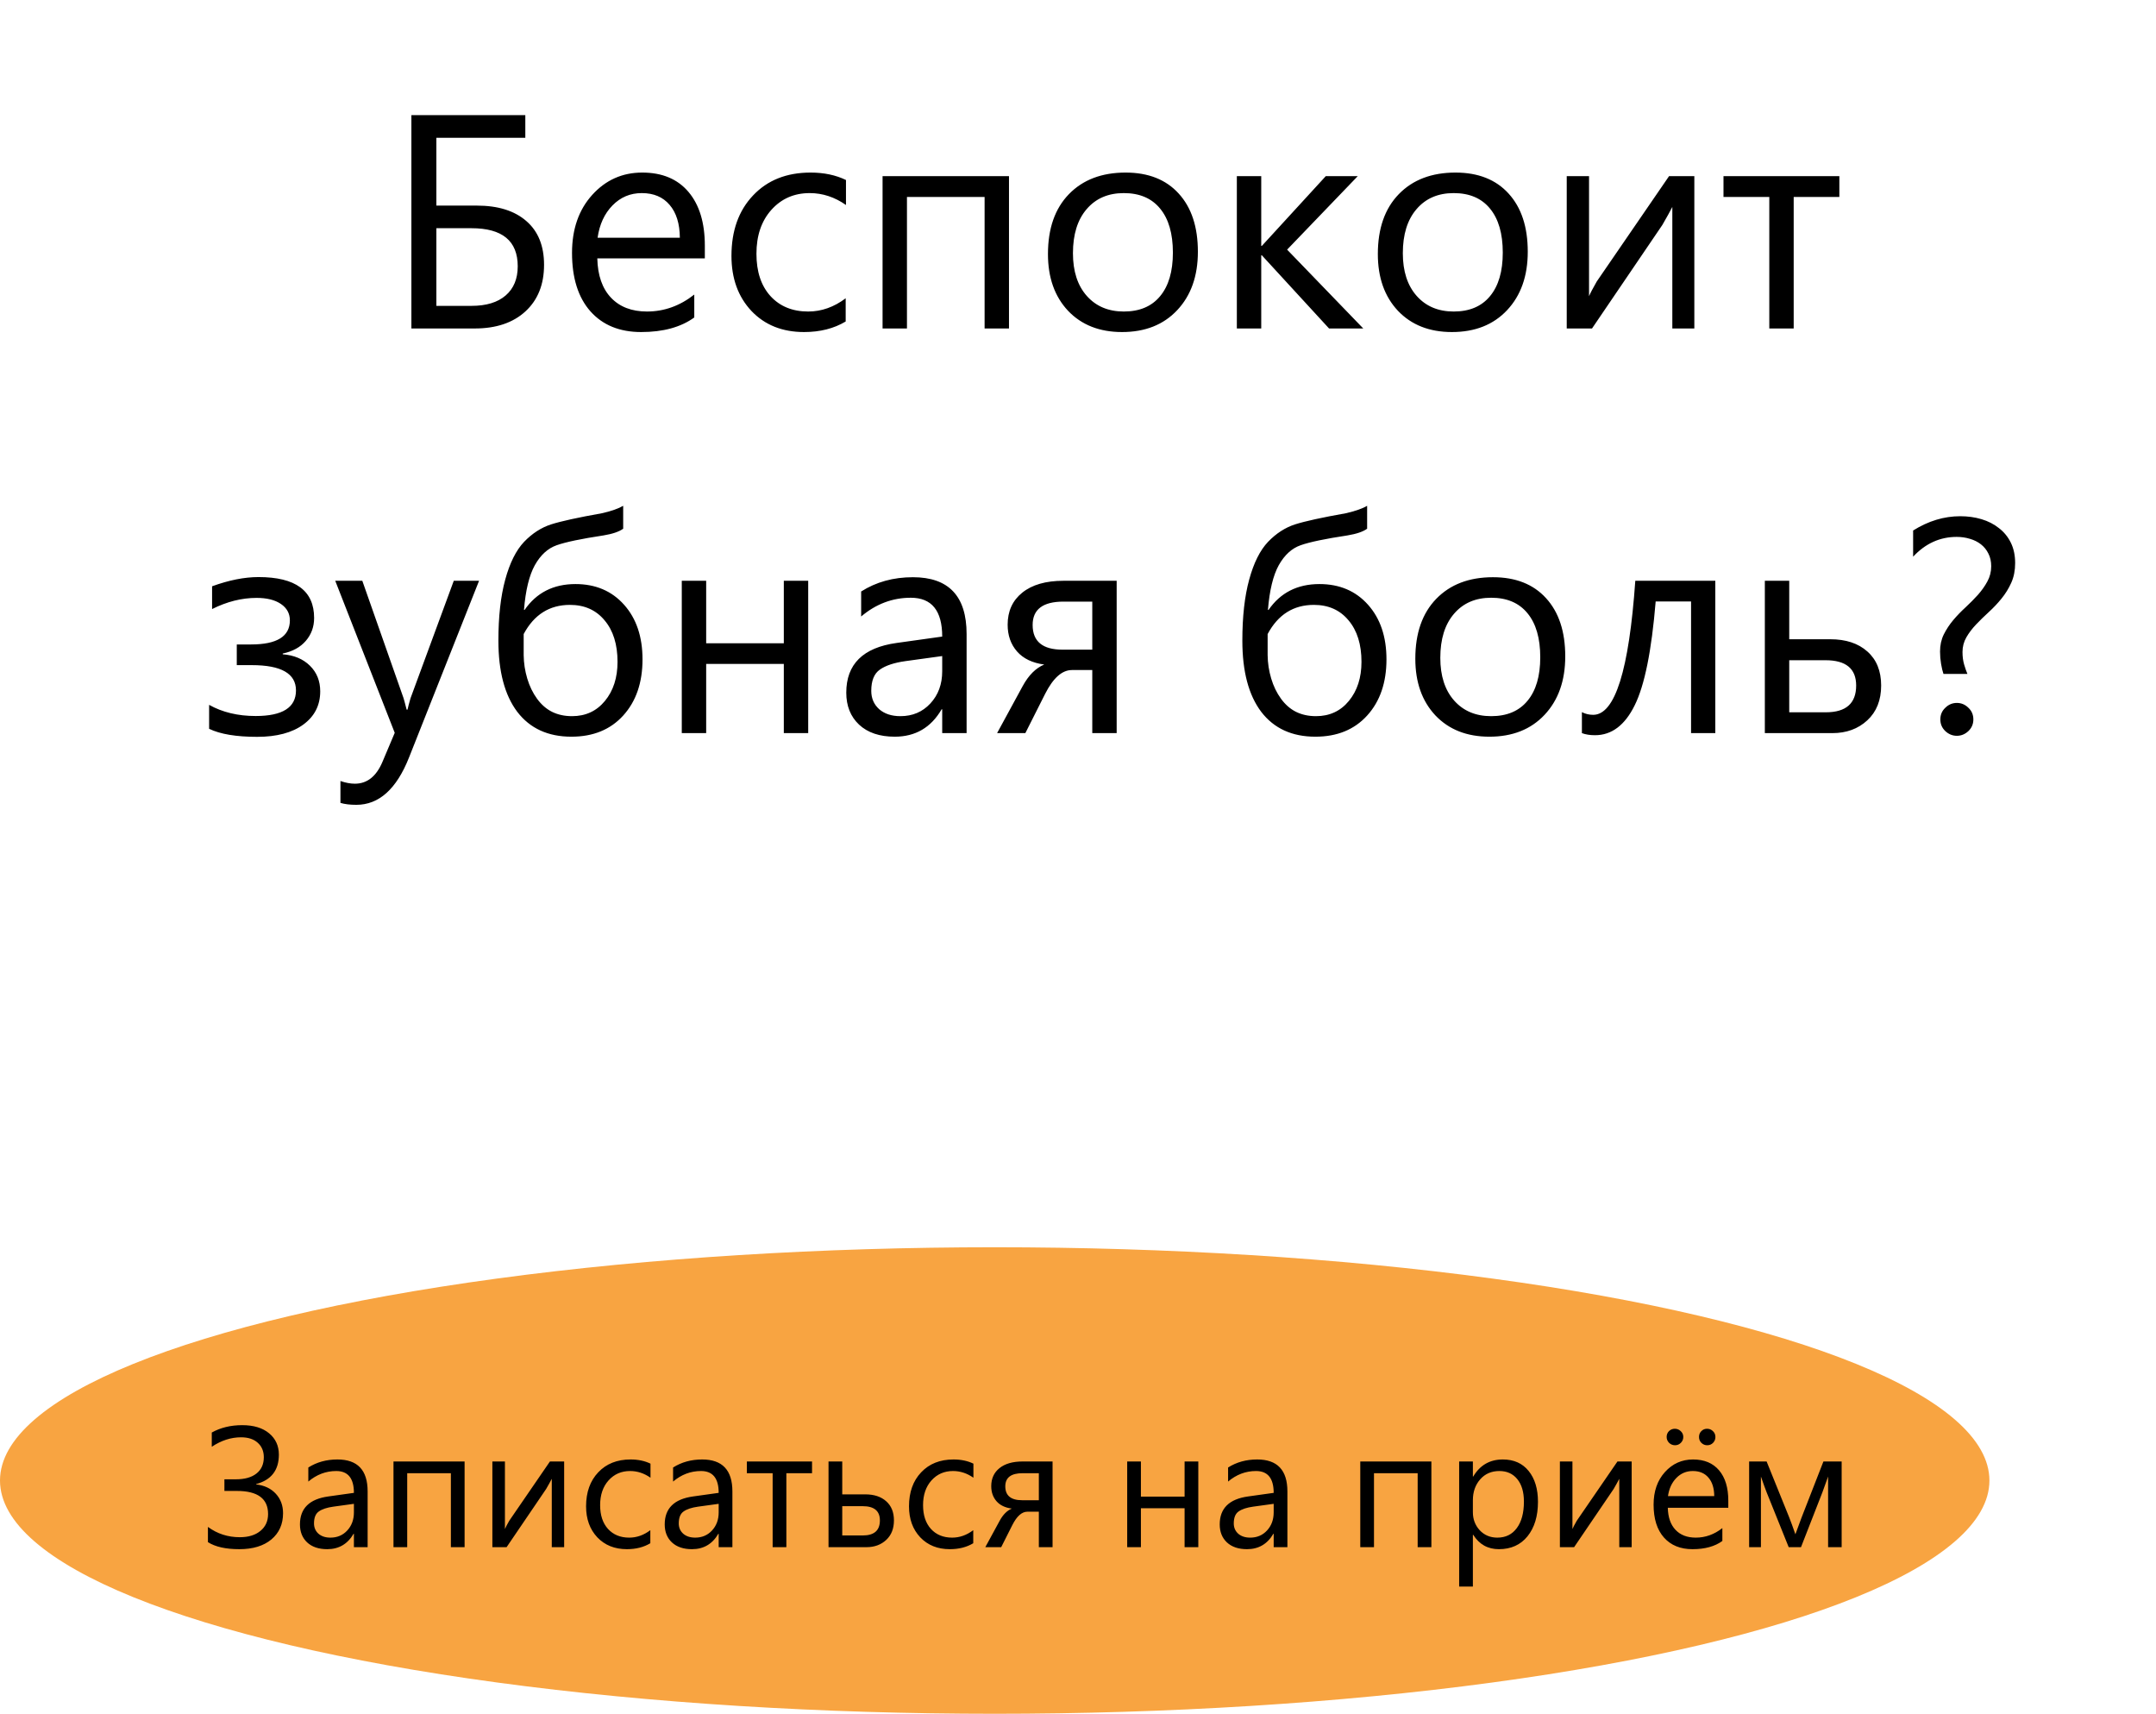 <svg width="453" height="360" viewBox="0 0 453 360" fill="none" xmlns="http://www.w3.org/2000/svg">
<ellipse cx="209" cy="311" rx="209" ry="49" fill="#F8A441"/>
<path d="M43.688 323.945V320.746C45.656 322.188 47.889 322.908 50.385 322.908C52.201 322.908 53.643 322.469 54.709 321.59C55.787 320.711 56.326 319.527 56.326 318.039C56.326 314.805 54.141 313.188 49.77 313.188H47.15V310.744H49.559C51.422 310.744 52.863 310.34 53.883 309.531C54.914 308.723 55.43 307.58 55.43 306.104C55.43 304.838 55.002 303.824 54.147 303.062C53.303 302.301 52.137 301.92 50.648 301.92C48.539 301.92 46.488 302.582 44.496 303.906V300.918C46.348 299.887 48.48 299.371 50.895 299.371C53.285 299.371 55.166 299.939 56.537 301.076C57.908 302.213 58.594 303.707 58.594 305.559C58.594 308.828 57 310.891 53.812 311.746V311.816C55.547 312.016 56.924 312.666 57.943 313.768C58.963 314.869 59.473 316.234 59.473 317.863C59.473 320.172 58.652 322.012 57.012 323.383C55.371 324.742 53.127 325.422 50.279 325.422C47.432 325.422 45.234 324.93 43.688 323.945ZM77.244 325H74.361V322.188H74.291C73.037 324.344 71.191 325.422 68.754 325.422C66.961 325.422 65.555 324.947 64.535 323.998C63.527 323.049 63.023 321.789 63.023 320.219C63.023 316.855 65.004 314.898 68.965 314.348L74.361 313.592C74.361 310.533 73.125 309.004 70.652 309.004C68.484 309.004 66.527 309.742 64.781 311.219V308.266C66.551 307.141 68.59 306.578 70.898 306.578C75.129 306.578 77.244 308.816 77.244 313.293V325ZM74.361 315.895L70.019 316.492C68.684 316.68 67.676 317.014 66.996 317.494C66.316 317.963 65.977 318.801 65.977 320.008C65.977 320.887 66.287 321.607 66.908 322.17C67.541 322.721 68.379 322.996 69.422 322.996C70.852 322.996 72.029 322.498 72.955 321.502C73.893 320.494 74.361 319.223 74.361 317.688V315.895ZM97.617 325H94.734V309.461H85.559V325H82.676V307H97.617V325ZM118.535 325H115.934V310.639C115.676 311.143 115.283 311.852 114.756 312.766L106.441 325H103.453V307H106.09V321.186C106.23 320.846 106.535 320.266 107.004 319.445L115.547 307H118.535V325ZM136.641 324.174C135.258 325.006 133.617 325.422 131.719 325.422C129.152 325.422 127.078 324.59 125.496 322.926C123.926 321.25 123.141 319.082 123.141 316.422C123.141 313.457 123.99 311.078 125.689 309.285C127.389 307.48 129.656 306.578 132.492 306.578C134.074 306.578 135.469 306.871 136.676 307.457V310.41C135.34 309.473 133.91 309.004 132.387 309.004C130.547 309.004 129.035 309.666 127.852 310.99C126.68 312.303 126.094 314.031 126.094 316.176C126.094 318.285 126.645 319.949 127.746 321.168C128.859 322.387 130.348 322.996 132.211 322.996C133.781 322.996 135.258 322.475 136.641 321.432V324.174ZM153.885 325H151.002V322.188H150.932C149.678 324.344 147.832 325.422 145.395 325.422C143.602 325.422 142.195 324.947 141.176 323.998C140.168 323.049 139.664 321.789 139.664 320.219C139.664 316.855 141.645 314.898 145.605 314.348L151.002 313.592C151.002 310.533 149.766 309.004 147.293 309.004C145.125 309.004 143.168 309.742 141.422 311.219V308.266C143.191 307.141 145.23 306.578 147.539 306.578C151.77 306.578 153.885 308.816 153.885 313.293V325ZM151.002 315.895L146.66 316.492C145.324 316.68 144.316 317.014 143.637 317.494C142.957 317.963 142.617 318.801 142.617 320.008C142.617 320.887 142.928 321.607 143.549 322.17C144.182 322.721 145.02 322.996 146.062 322.996C147.492 322.996 148.67 322.498 149.596 321.502C150.533 320.494 151.002 319.223 151.002 317.688V315.895ZM170.619 309.461H165.223V325H162.34V309.461H156.926V307H170.619V309.461ZM174.082 325V307H176.965V313.908H181.816C183.656 313.908 185.115 314.389 186.193 315.35C187.283 316.311 187.828 317.652 187.828 319.375C187.828 321.109 187.283 322.48 186.193 323.488C185.104 324.496 183.727 325 182.062 325H174.082ZM176.965 316.387V322.539H181.289C183.68 322.539 184.875 321.484 184.875 319.375C184.875 317.383 183.668 316.387 181.254 316.387H176.965ZM204.492 324.174C203.109 325.006 201.469 325.422 199.57 325.422C197.004 325.422 194.93 324.59 193.348 322.926C191.777 321.25 190.992 319.082 190.992 316.422C190.992 313.457 191.842 311.078 193.541 309.285C195.24 307.48 197.508 306.578 200.344 306.578C201.926 306.578 203.32 306.871 204.527 307.457V310.41C203.191 309.473 201.762 309.004 200.238 309.004C198.398 309.004 196.887 309.666 195.703 310.99C194.531 312.303 193.945 314.031 193.945 316.176C193.945 318.285 194.496 319.949 195.598 321.168C196.711 322.387 198.199 322.996 200.062 322.996C201.633 322.996 203.109 322.475 204.492 321.432V324.174ZM221.156 325H218.273V317.547H215.865C214.705 317.547 213.65 318.484 212.701 320.359L210.363 325H207.023L210.047 319.445C210.75 318.156 211.6 317.307 212.596 316.896C211.189 316.709 210.117 316.193 209.379 315.35C208.641 314.506 208.271 313.451 208.271 312.186C208.271 310.592 208.846 309.332 209.994 308.406C211.154 307.469 212.777 307 214.863 307H221.156V325ZM218.273 315.139V309.461H214.863C212.438 309.461 211.225 310.381 211.225 312.221C211.225 314.166 212.402 315.139 214.758 315.139H218.273ZM251.777 325H248.895V316.826H239.719V325H236.836V307H239.719V314.383H248.895V307H251.777V325ZM270.498 325H267.615V322.188H267.545C266.291 324.344 264.445 325.422 262.008 325.422C260.215 325.422 258.809 324.947 257.789 323.998C256.781 323.049 256.277 321.789 256.277 320.219C256.277 316.855 258.258 314.898 262.219 314.348L267.615 313.592C267.615 310.533 266.379 309.004 263.906 309.004C261.738 309.004 259.781 309.742 258.035 311.219V308.266C259.805 307.141 261.844 306.578 264.152 306.578C268.383 306.578 270.498 308.816 270.498 313.293V325ZM267.615 315.895L263.273 316.492C261.938 316.68 260.93 317.014 260.25 317.494C259.57 317.963 259.23 318.801 259.23 320.008C259.23 320.887 259.541 321.607 260.162 322.17C260.795 322.721 261.633 322.996 262.676 322.996C264.105 322.996 265.283 322.498 266.209 321.502C267.146 320.494 267.615 319.223 267.615 317.688V315.895ZM300.75 325H297.867V309.461H288.691V325H285.809V307H300.75V325ZM309.539 322.398H309.469V333.279H306.586V307H309.469V310.164H309.539C310.957 307.773 313.031 306.578 315.762 306.578C318.082 306.578 319.893 307.387 321.193 309.004C322.494 310.609 323.145 312.766 323.145 315.473C323.145 318.484 322.412 320.898 320.947 322.715C319.482 324.52 317.479 325.422 314.936 325.422C312.604 325.422 310.805 324.414 309.539 322.398ZM309.469 315.139V317.652C309.469 319.141 309.949 320.406 310.91 321.449C311.883 322.48 313.113 322.996 314.602 322.996C316.348 322.996 317.713 322.328 318.697 320.992C319.693 319.656 320.191 317.799 320.191 315.42C320.191 313.416 319.729 311.846 318.803 310.709C317.877 309.572 316.623 309.004 315.041 309.004C313.365 309.004 312.018 309.59 310.998 310.762C309.979 311.922 309.469 313.381 309.469 315.139ZM342.832 325H340.23V310.639C339.973 311.143 339.58 311.852 339.053 312.766L330.738 325H327.75V307H330.387V321.186C330.527 320.846 330.832 320.266 331.301 319.445L339.844 307H342.832V325ZM363.135 316.721H350.426C350.473 318.725 351.012 320.271 352.043 321.361C353.074 322.451 354.492 322.996 356.297 322.996C358.324 322.996 360.188 322.328 361.887 320.992V323.699C360.305 324.848 358.213 325.422 355.611 325.422C353.068 325.422 351.07 324.607 349.617 322.979C348.164 321.338 347.438 319.035 347.438 316.07C347.438 313.27 348.229 310.99 349.811 309.232C351.404 307.463 353.379 306.578 355.734 306.578C358.09 306.578 359.912 307.34 361.201 308.863C362.49 310.387 363.135 312.502 363.135 315.209V316.721ZM360.182 314.277C360.17 312.613 359.766 311.318 358.969 310.393C358.184 309.467 357.088 309.004 355.682 309.004C354.322 309.004 353.168 309.49 352.219 310.463C351.27 311.436 350.684 312.707 350.461 314.277H360.182ZM358.705 303.59C358.236 303.59 357.832 303.426 357.492 303.098C357.152 302.77 356.982 302.354 356.982 301.85C356.982 301.357 357.146 300.947 357.475 300.619C357.803 300.291 358.201 300.127 358.67 300.127C359.162 300.127 359.578 300.297 359.918 300.637C360.258 300.965 360.428 301.369 360.428 301.85C360.428 302.33 360.264 302.74 359.936 303.08C359.607 303.42 359.197 303.59 358.705 303.59ZM351.955 303.59C351.463 303.59 351.041 303.42 350.689 303.08C350.35 302.729 350.18 302.318 350.18 301.85C350.18 301.357 350.344 300.947 350.672 300.619C351.012 300.291 351.422 300.127 351.902 300.127C352.383 300.127 352.799 300.297 353.15 300.637C353.502 300.965 353.678 301.369 353.678 301.85C353.678 302.33 353.508 302.74 353.168 303.08C352.828 303.42 352.424 303.59 351.955 303.59ZM386.953 325H384.105V310.164C383.848 310.914 383.449 312.016 382.91 313.469L378.41 325H375.826L371.186 313.469C370.939 312.848 370.541 311.746 369.99 310.164V325H367.512V307H371.186L375.932 318.742C376.271 319.598 376.705 320.781 377.232 322.293L378.516 318.812L383.121 307H386.953V325Z" fill="black"/>
<path d="M86.438 69V24.188H110.375V28.938H91.688V43.188H100.188C104.646 43.188 108.115 44.271 110.594 46.438C113.073 48.583 114.312 51.646 114.312 55.625C114.312 59.75 113.01 63.01 110.406 65.406C107.802 67.802 104.25 69 99.75 69H86.438ZM91.688 47.938V64.25H99.062C102.167 64.25 104.562 63.521 106.25 62.062C107.938 60.604 108.781 58.562 108.781 55.938C108.781 50.604 105.542 47.938 99.062 47.938H91.688ZM148.094 54.281H125.5C125.583 57.844 126.542 60.594 128.375 62.531C130.208 64.469 132.729 65.438 135.938 65.438C139.542 65.438 142.854 64.25 145.875 61.875V66.688C143.062 68.729 139.344 69.75 134.719 69.75C130.198 69.75 126.646 68.302 124.062 65.406C121.479 62.49 120.188 58.396 120.188 53.125C120.188 48.146 121.594 44.094 124.406 40.969C127.24 37.823 130.75 36.25 134.938 36.25C139.125 36.25 142.365 37.604 144.656 40.312C146.948 43.021 148.094 46.781 148.094 51.594V54.281ZM142.844 49.938C142.823 46.979 142.104 44.677 140.688 43.031C139.292 41.385 137.344 40.562 134.844 40.562C132.427 40.562 130.375 41.427 128.688 43.156C127 44.885 125.958 47.146 125.562 49.938H142.844ZM177.688 67.531C175.229 69.01 172.312 69.75 168.938 69.75C164.375 69.75 160.688 68.271 157.875 65.312C155.083 62.333 153.688 58.479 153.688 53.75C153.688 48.479 155.198 44.25 158.219 41.062C161.24 37.854 165.271 36.25 170.312 36.25C173.125 36.25 175.604 36.771 177.75 37.812V43.062C175.375 41.396 172.833 40.562 170.125 40.562C166.854 40.562 164.167 41.74 162.062 44.094C159.979 46.427 158.938 49.5 158.938 53.312C158.938 57.062 159.917 60.021 161.875 62.188C163.854 64.354 166.5 65.438 169.812 65.438C172.604 65.438 175.229 64.51 177.688 62.656V67.531ZM212 69H206.875V41.375H190.562V69H185.438V37H212V69ZM235.75 69.75C231.021 69.75 227.24 68.26 224.406 65.281C221.594 62.281 220.188 58.312 220.188 53.375C220.188 48 221.656 43.802 224.594 40.781C227.531 37.76 231.5 36.25 236.5 36.25C241.271 36.25 244.99 37.719 247.656 40.656C250.344 43.594 251.688 47.667 251.688 52.875C251.688 57.979 250.24 62.073 247.344 65.156C244.469 68.219 240.604 69.75 235.75 69.75ZM236.125 40.562C232.833 40.562 230.229 41.688 228.312 43.938C226.396 46.167 225.438 49.25 225.438 53.188C225.438 56.979 226.406 59.969 228.344 62.156C230.281 64.344 232.875 65.438 236.125 65.438C239.438 65.438 241.979 64.365 243.75 62.219C245.542 60.073 246.438 57.021 246.438 53.062C246.438 49.062 245.542 45.979 243.75 43.812C241.979 41.646 239.438 40.562 236.125 40.562ZM286.438 69H279.25L265.125 53.625H265V69H259.875V37H265V51.656H265.125L278.562 37H285.281L270.438 52.438L286.438 69ZM305.062 69.75C300.333 69.75 296.552 68.26 293.719 65.281C290.906 62.281 289.5 58.312 289.5 53.375C289.5 48 290.969 43.802 293.906 40.781C296.844 37.76 300.812 36.25 305.812 36.25C310.583 36.25 314.302 37.719 316.969 40.656C319.656 43.594 321 47.667 321 52.875C321 57.979 319.552 62.073 316.656 65.156C313.781 68.219 309.917 69.75 305.062 69.75ZM305.438 40.562C302.146 40.562 299.542 41.688 297.625 43.938C295.708 46.167 294.75 49.25 294.75 53.188C294.75 56.979 295.719 59.969 297.656 62.156C299.594 64.344 302.188 65.438 305.438 65.438C308.75 65.438 311.292 64.365 313.062 62.219C314.854 60.073 315.75 57.021 315.75 53.062C315.75 49.062 314.854 45.979 313.062 43.812C311.292 41.646 308.75 40.562 305.438 40.562ZM356 69H351.375V43.469C350.917 44.365 350.219 45.625 349.281 47.25L334.5 69H329.188V37H333.875V62.219C334.125 61.615 334.667 60.583 335.5 59.125L350.688 37H356V69ZM386.469 41.375H376.875V69H371.75V41.375H362.125V37H386.469V41.375ZM43.938 153.094V148.062C46.729 149.625 49.99 150.406 53.719 150.406C59.365 150.406 62.188 148.615 62.188 145.031C62.188 141.49 59.094 139.719 52.906 139.719H49.75V135.375H52.75C58.188 135.375 60.906 133.688 60.906 130.312C60.906 128.875 60.281 127.729 59.031 126.875C57.781 126.021 56.073 125.594 53.906 125.594C50.802 125.594 47.688 126.375 44.562 127.938V123.156C48.104 121.865 51.354 121.219 54.312 121.219C62.104 121.219 66 124.083 66 129.812C66 131.667 65.417 133.271 64.25 134.625C63.104 135.958 61.49 136.844 59.406 137.281V137.438C61.781 137.625 63.688 138.427 65.125 139.844C66.562 141.26 67.281 143.052 67.281 145.219C67.281 148.135 66.104 150.458 63.75 152.188C61.396 153.917 58.156 154.781 54.031 154.781C49.635 154.781 46.271 154.219 43.938 153.094ZM100.656 122L85.938 159.125C83.312 165.75 79.625 169.062 74.875 169.062C73.542 169.062 72.427 168.927 71.531 168.656V164.062C72.635 164.438 73.646 164.625 74.562 164.625C77.146 164.625 79.083 163.083 80.375 160L82.938 153.938L70.438 122H76.125L84.781 146.625C84.885 146.938 85.104 147.75 85.438 149.062H85.625C85.729 148.562 85.938 147.771 86.25 146.688L95.344 122H100.656ZM130.938 106.25V111.062C130.083 111.688 128.708 112.156 126.812 112.469C122.125 113.177 118.844 113.865 116.969 114.531C115.115 115.177 113.583 116.573 112.375 118.719C111.188 120.865 110.427 124 110.094 128.125H110.219C112.719 124.5 116.281 122.688 120.906 122.688C125.135 122.688 128.542 124.135 131.125 127.031C133.708 129.927 135 133.75 135 138.5C135 143.396 133.646 147.333 130.938 150.312C128.25 153.271 124.625 154.75 120.062 154.75C115.146 154.75 111.354 153.01 108.688 149.531C106.042 146.031 104.719 141.042 104.719 134.562C104.719 129.521 105.198 125.25 106.156 121.75C107.115 118.229 108.438 115.583 110.125 113.812C111.833 112.042 113.719 110.823 115.781 110.156C117.865 109.49 121.427 108.708 126.469 107.812C128.469 107.354 129.958 106.833 130.938 106.25ZM110.031 133.188V137.625C110.052 139.292 110.302 140.927 110.781 142.531C111.26 144.135 111.948 145.552 112.844 146.781C113.74 148.01 114.792 148.927 116 149.531C117.229 150.135 118.625 150.438 120.188 150.438C123.042 150.438 125.344 149.375 127.094 147.25C128.865 145.104 129.75 142.365 129.75 139.031C129.75 135.365 128.844 132.458 127.031 130.312C125.24 128.146 122.812 127.062 119.75 127.062C115.458 127.062 112.219 129.104 110.031 133.188ZM169.812 154H164.688V139.469H148.375V154H143.25V122H148.375V135.125H164.688V122H169.812V154ZM203.094 154H197.969V149H197.844C195.615 152.833 192.333 154.75 188 154.75C184.812 154.75 182.312 153.906 180.5 152.219C178.708 150.531 177.812 148.292 177.812 145.5C177.812 139.521 181.333 136.042 188.375 135.062L197.969 133.719C197.969 128.281 195.771 125.562 191.375 125.562C187.521 125.562 184.042 126.875 180.938 129.5V124.25C184.083 122.25 187.708 121.25 191.812 121.25C199.333 121.25 203.094 125.229 203.094 133.188V154ZM197.969 137.812L190.25 138.875C187.875 139.208 186.083 139.802 184.875 140.656C183.667 141.49 183.062 142.979 183.062 145.125C183.062 146.688 183.615 147.969 184.719 148.969C185.844 149.948 187.333 150.438 189.188 150.438C191.729 150.438 193.823 149.552 195.469 147.781C197.135 145.99 197.969 143.729 197.969 141V137.812ZM234.625 154H229.5V140.75H225.219C223.156 140.75 221.281 142.417 219.594 145.75L215.438 154H209.5L214.875 144.125C216.125 141.833 217.635 140.323 219.406 139.594C216.906 139.26 215 138.344 213.688 136.844C212.375 135.344 211.719 133.469 211.719 131.219C211.719 128.385 212.74 126.146 214.781 124.5C216.844 122.833 219.729 122 223.438 122H234.625V154ZM229.5 136.469V126.375H223.438C219.125 126.375 216.969 128.01 216.969 131.281C216.969 134.74 219.062 136.469 223.25 136.469H229.5ZM287.25 106.25V111.062C286.396 111.688 285.021 112.156 283.125 112.469C278.438 113.177 275.156 113.865 273.281 114.531C271.427 115.177 269.896 116.573 268.688 118.719C267.5 120.865 266.74 124 266.406 128.125H266.531C269.031 124.5 272.594 122.688 277.219 122.688C281.448 122.688 284.854 124.135 287.438 127.031C290.021 129.927 291.312 133.75 291.312 138.5C291.312 143.396 289.958 147.333 287.25 150.312C284.562 153.271 280.938 154.75 276.375 154.75C271.458 154.75 267.667 153.01 265 149.531C262.354 146.031 261.031 141.042 261.031 134.562C261.031 129.521 261.51 125.25 262.469 121.75C263.427 118.229 264.75 115.583 266.438 113.812C268.146 112.042 270.031 110.823 272.094 110.156C274.177 109.49 277.74 108.708 282.781 107.812C284.781 107.354 286.271 106.833 287.25 106.25ZM266.344 133.188V137.625C266.365 139.292 266.615 140.927 267.094 142.531C267.573 144.135 268.26 145.552 269.156 146.781C270.052 148.01 271.104 148.927 272.312 149.531C273.542 150.135 274.938 150.438 276.5 150.438C279.354 150.438 281.656 149.375 283.406 147.25C285.177 145.104 286.062 142.365 286.062 139.031C286.062 135.365 285.156 132.458 283.344 130.312C281.552 128.146 279.125 127.062 276.062 127.062C271.771 127.062 268.531 129.104 266.344 133.188ZM312.938 154.75C308.208 154.75 304.427 153.26 301.594 150.281C298.781 147.281 297.375 143.312 297.375 138.375C297.375 133 298.844 128.802 301.781 125.781C304.719 122.76 308.688 121.25 313.688 121.25C318.458 121.25 322.177 122.719 324.844 125.656C327.531 128.594 328.875 132.667 328.875 137.875C328.875 142.979 327.427 147.073 324.531 150.156C321.656 153.219 317.792 154.75 312.938 154.75ZM313.312 125.562C310.021 125.562 307.417 126.688 305.5 128.938C303.583 131.167 302.625 134.25 302.625 138.188C302.625 141.979 303.594 144.969 305.531 147.156C307.469 149.344 310.062 150.438 313.312 150.438C316.625 150.438 319.167 149.365 320.938 147.219C322.729 145.073 323.625 142.021 323.625 138.062C323.625 134.062 322.729 130.979 320.938 128.812C319.167 126.646 316.625 125.562 313.312 125.562ZM360.406 154H355.312V126.344H347.875C347.021 136.698 345.552 143.969 343.469 148.156C341.406 152.344 338.625 154.438 335.125 154.438C334.062 154.438 333.146 154.292 332.375 154V149.594C333.104 149.969 333.896 150.156 334.75 150.156C339.333 150.156 342.281 140.771 343.594 122H360.406V154ZM370.812 154V122H375.938V134.281H384.562C387.833 134.281 390.427 135.135 392.344 136.844C394.281 138.552 395.25 140.938 395.25 144C395.25 147.083 394.281 149.521 392.344 151.312C390.406 153.104 387.958 154 385 154H370.812ZM375.938 138.688V149.625H383.625C387.875 149.625 390 147.75 390 144C390 140.458 387.854 138.688 383.562 138.688H375.938ZM408.344 141.562C408.156 141.021 407.99 140.323 407.844 139.469C407.698 138.594 407.625 137.729 407.625 136.875C407.625 135.542 407.885 134.344 408.406 133.281C408.948 132.198 409.615 131.188 410.406 130.25C411.198 129.312 412.062 128.417 413 127.562C413.938 126.688 414.802 125.812 415.594 124.938C416.385 124.042 417.042 123.115 417.562 122.156C418.104 121.177 418.375 120.104 418.375 118.938C418.375 117.938 418.177 117.052 417.781 116.281C417.406 115.51 416.885 114.865 416.219 114.344C415.552 113.823 414.781 113.438 413.906 113.188C413.031 112.917 412.104 112.781 411.125 112.781C407.604 112.781 404.552 114.167 401.969 116.938V111.438C405.156 109.438 408.458 108.438 411.875 108.438C413.458 108.438 414.948 108.646 416.344 109.062C417.74 109.479 418.958 110.104 420 110.938C421.062 111.75 421.896 112.771 422.5 114C423.104 115.229 423.406 116.656 423.406 118.281C423.406 119.823 423.135 121.198 422.594 122.406C422.052 123.615 421.365 124.729 420.531 125.75C419.719 126.75 418.833 127.688 417.875 128.562C416.917 129.438 416.021 130.312 415.188 131.188C414.375 132.042 413.698 132.938 413.156 133.875C412.615 134.812 412.344 135.844 412.344 136.969C412.344 137.927 412.458 138.802 412.688 139.594C412.917 140.365 413.146 141.021 413.375 141.562H408.344ZM411.156 154.562C410.24 154.562 409.427 154.229 408.719 153.562C408.031 152.896 407.688 152.083 407.688 151.125C407.688 150.146 408.031 149.333 408.719 148.688C409.406 148 410.219 147.656 411.156 147.656C412.094 147.656 412.906 148 413.594 148.688C414.281 149.333 414.625 150.146 414.625 151.125C414.625 152.083 414.281 152.896 413.594 153.562C412.885 154.229 412.073 154.562 411.156 154.562Z" fill="black"/>
</svg>
